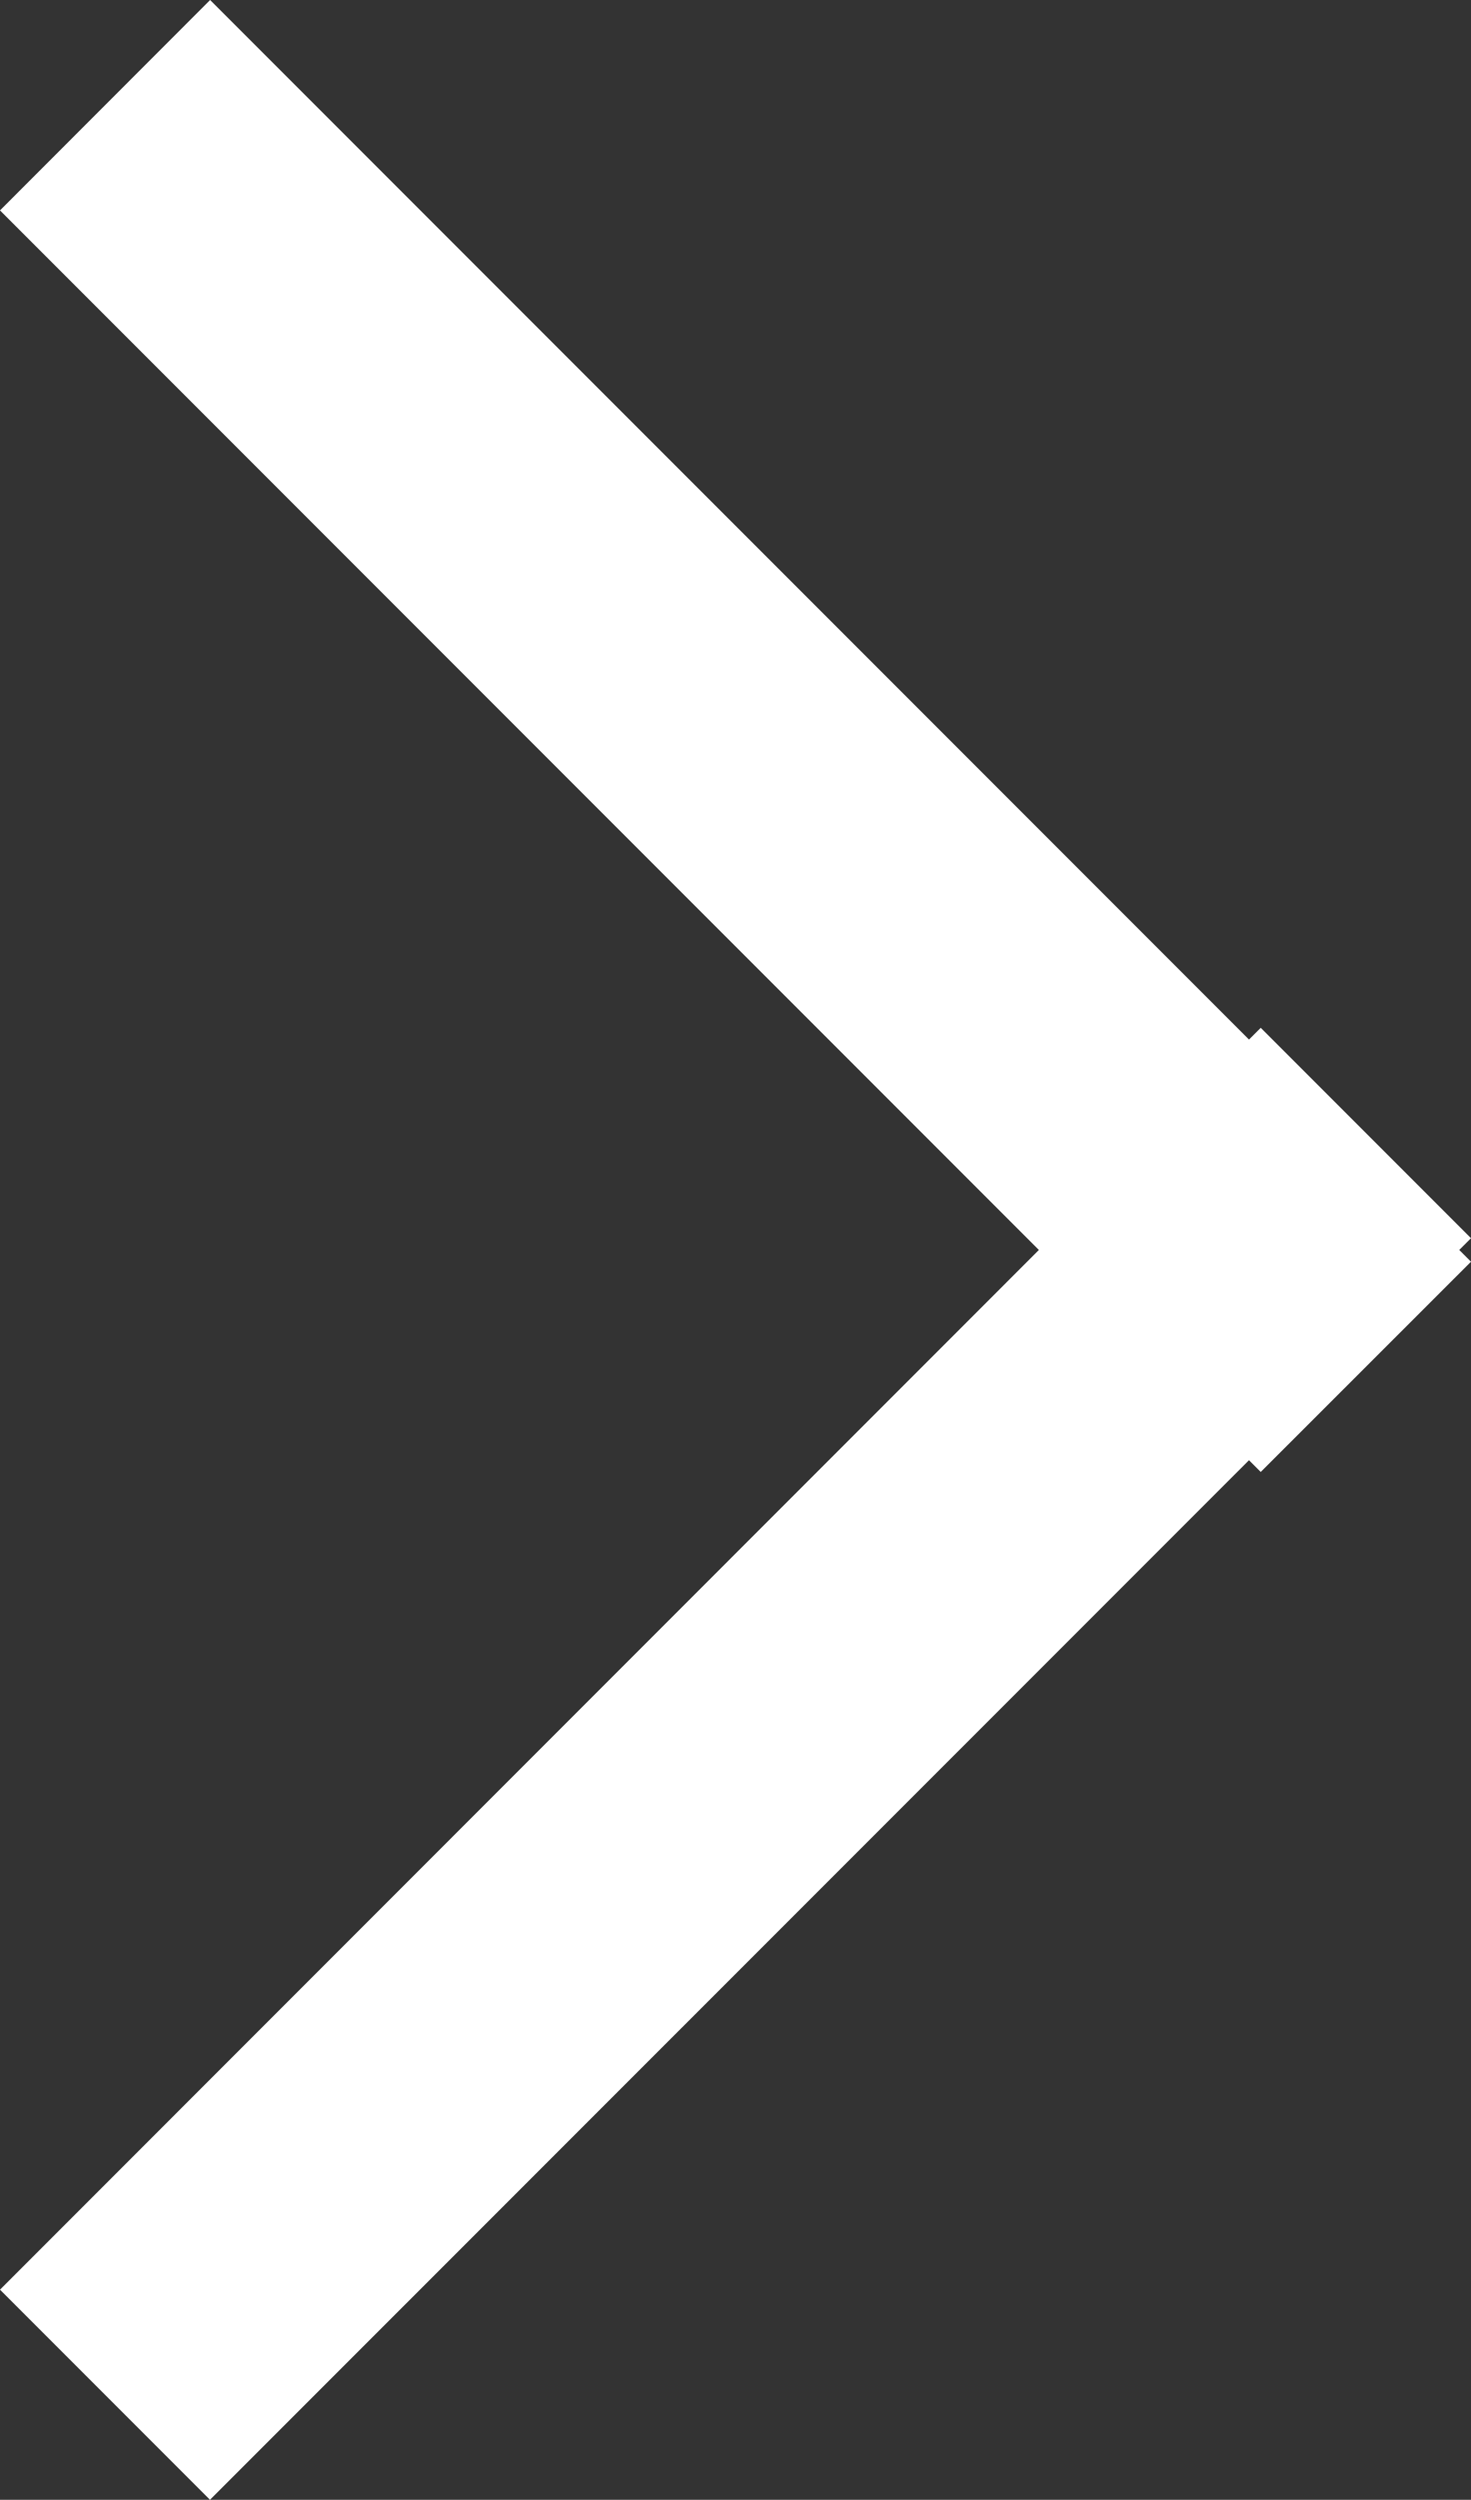 <svg xmlns="http://www.w3.org/2000/svg" width="10.025" height="17.025" viewBox="0 0 10.025 17.025">
  <rect x="0" y="0" width="10.025" height="17.025" fill="#333333" stroke="none"/>
  <path id="shevron-left" data-name="shevron-left" d="M1267.988,531.581l7.08-7.081-7.08-7.08,1.432-1.433,7.08,7.08.08-.08,1.433,1.433-.08.08.08.08-1.433,1.432-.08-.08-7.081,7.08Z" transform="translate(-1267.988 -515.987)" fill="#fff"/>
</svg>
